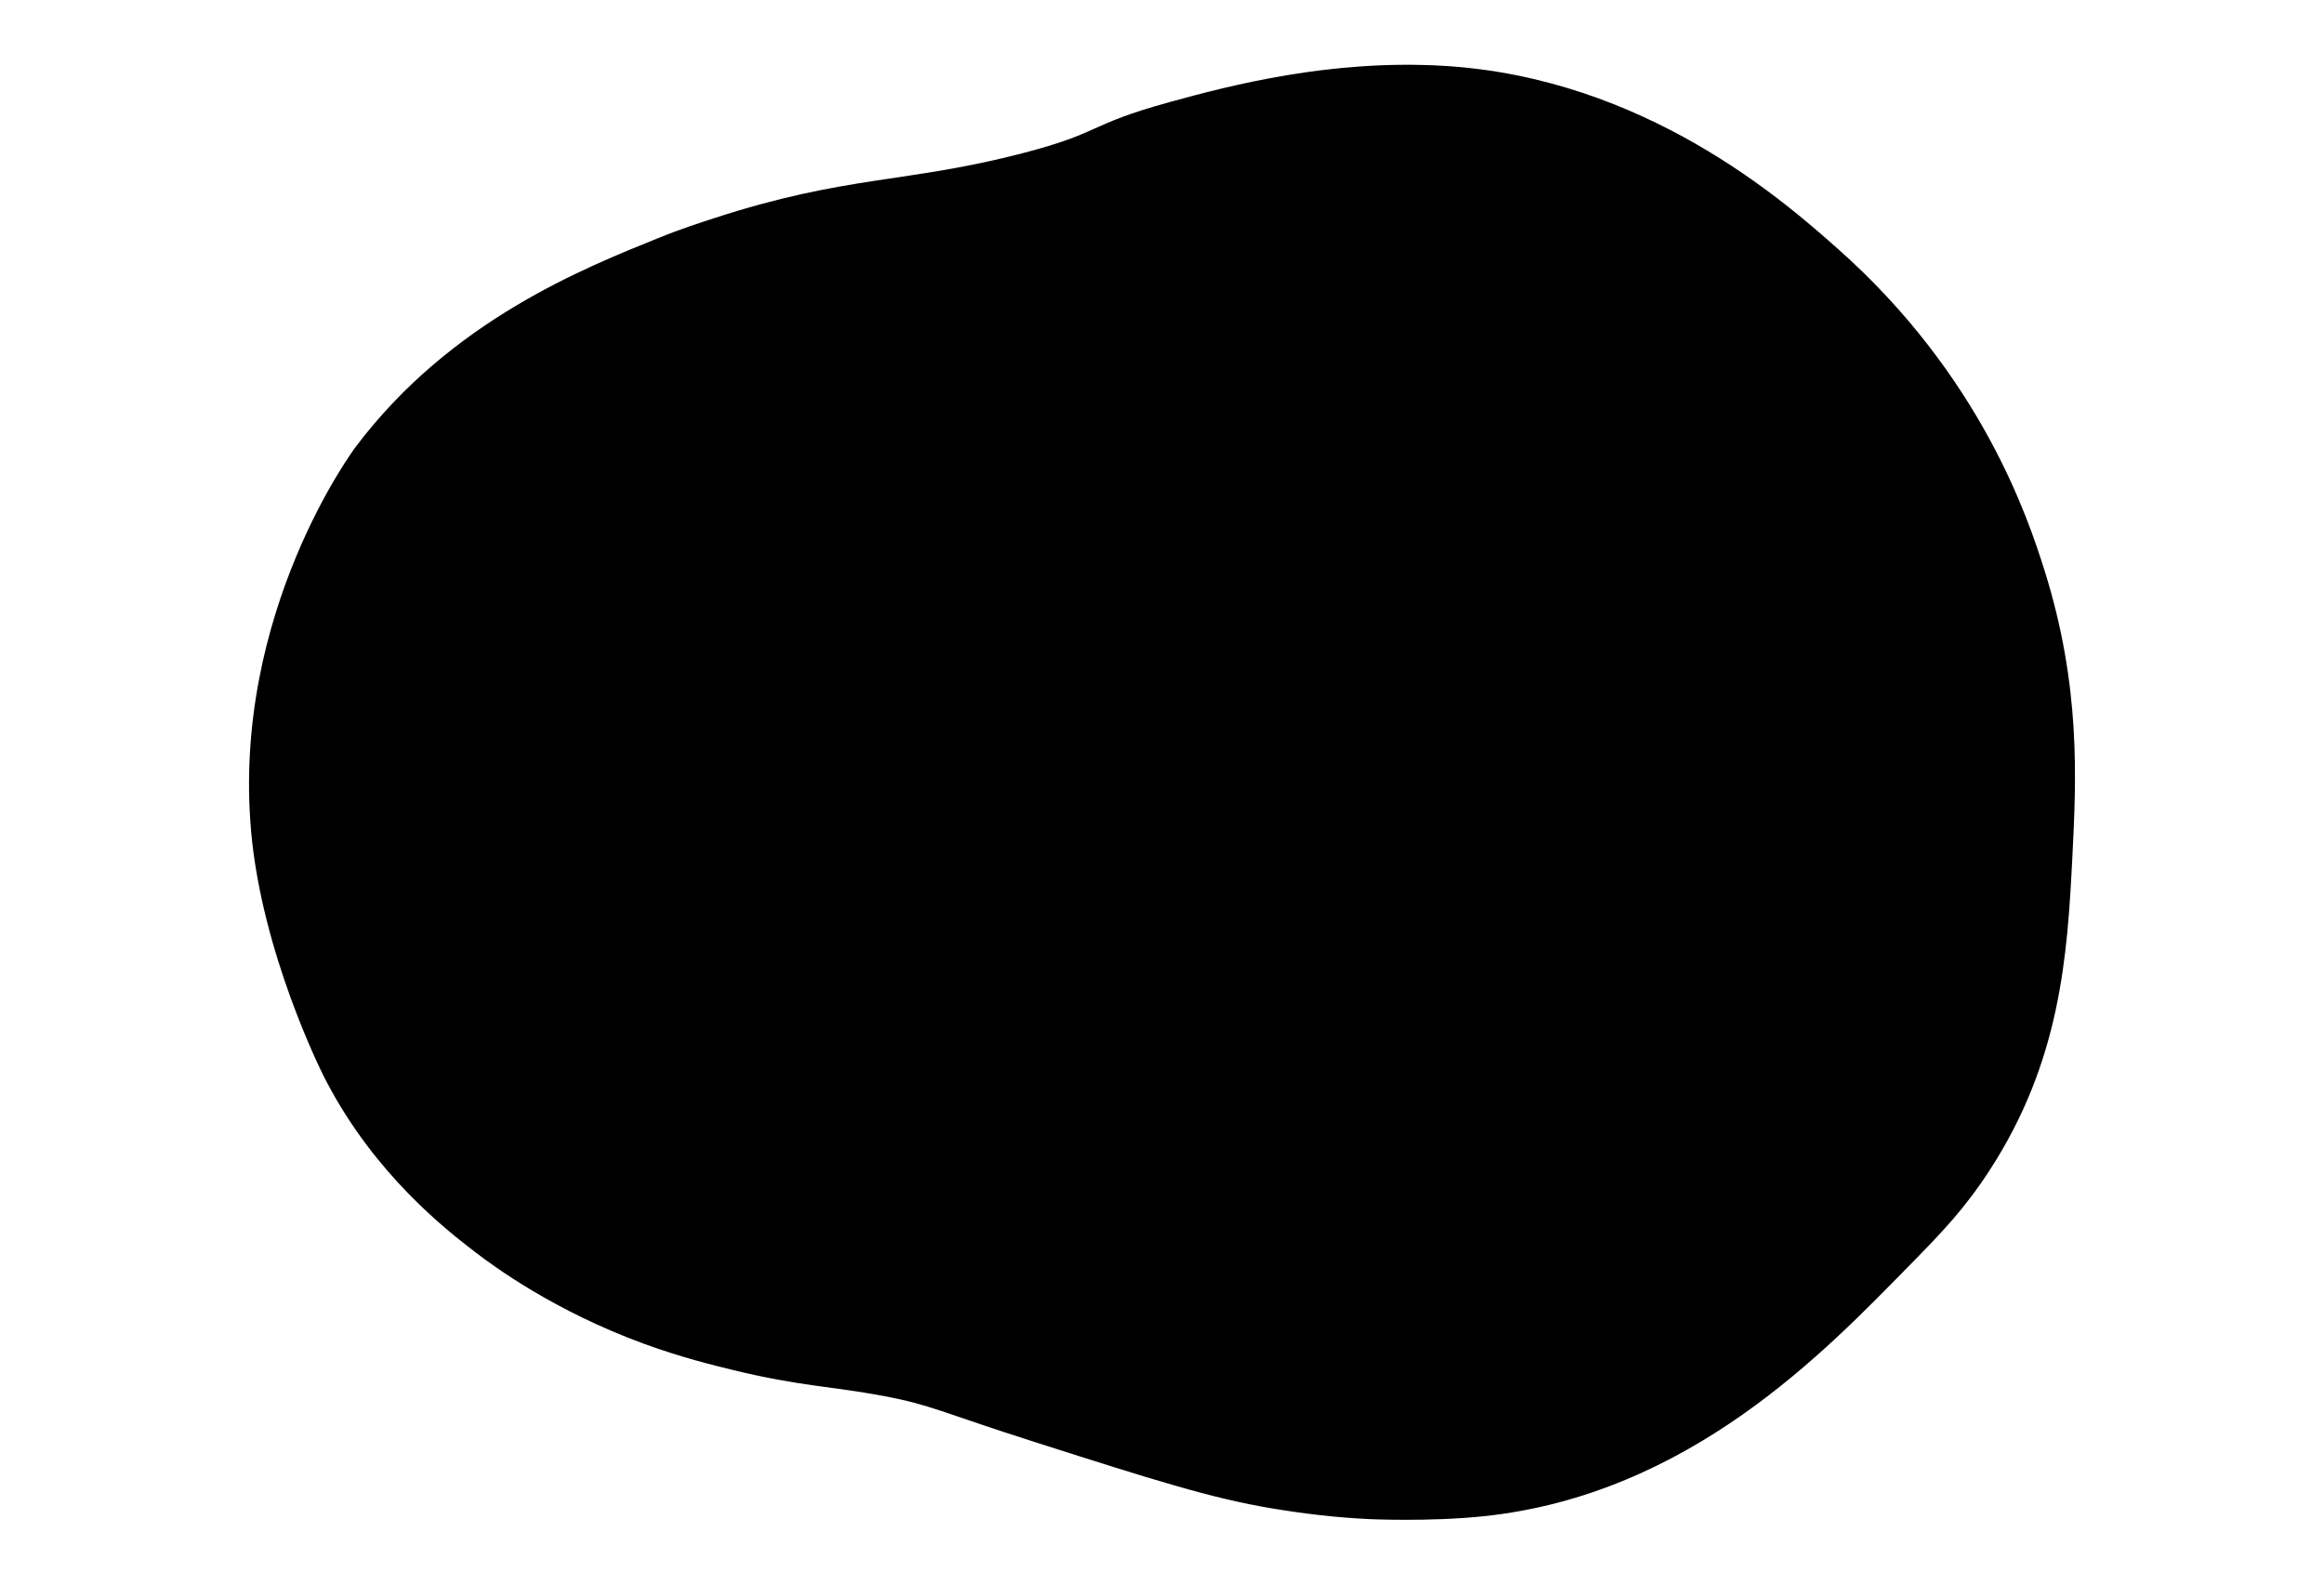 <?xml version="1.0" encoding="UTF-8"?>
<svg id="_레이어_2" data-name="레이어 2" xmlns="http://www.w3.org/2000/svg" viewBox="0 0 1100 750">
  <defs>
    <style>
      .cls-1 {
        stroke-width: 0px;
      }
    </style>
  </defs>
  <path class="cls-1" d="M118.85,393.43c5.11,57.38,32.91,113.09,34.56,116.32.35.69.74,1.47,1.31,2.54,22.94,43.61,56.14,69.58,70.29,80.42,8.86,6.79,37.46,27.84,79.75,43.3,17.42,6.37,32.52,10.09,41.9,12.37,32.32,7.87,46.57,7.64,71.64,12.37,22.73,4.29,26.08,7.32,72.99,22.27,54.68,17.43,82.02,26.14,110.84,30.93,15.22,2.53,30.14,4.31,45.96,5.06,0,0,28.25,1.34,54.06-1.35,97.73-10.21,162.35-78.79,200.98-118.05,16.19-16.45,26.76-27.53,38.46-45.49,33.82-51.92,36.96-101.95,39.31-148.6,1.85-36.82,4.05-80.76-13.21-135.63-7.68-24.42-29.95-92.03-97.93-152.24-25-22.15-91.23-80.8-186.32-86.48-53.72-3.21-101.69,9.39-129.96,17.18-39.57,10.91-31.25,14.23-69.52,24.18-55.06,14.31-83.12,10.25-146.15,30.8-5.88,1.92-15.23,4.88-26.29,9.37-34.47,13.99-98.13,38.89-143.28,98.97,0,0-58.62,78.01-49.38,181.76Z"/>
</svg>